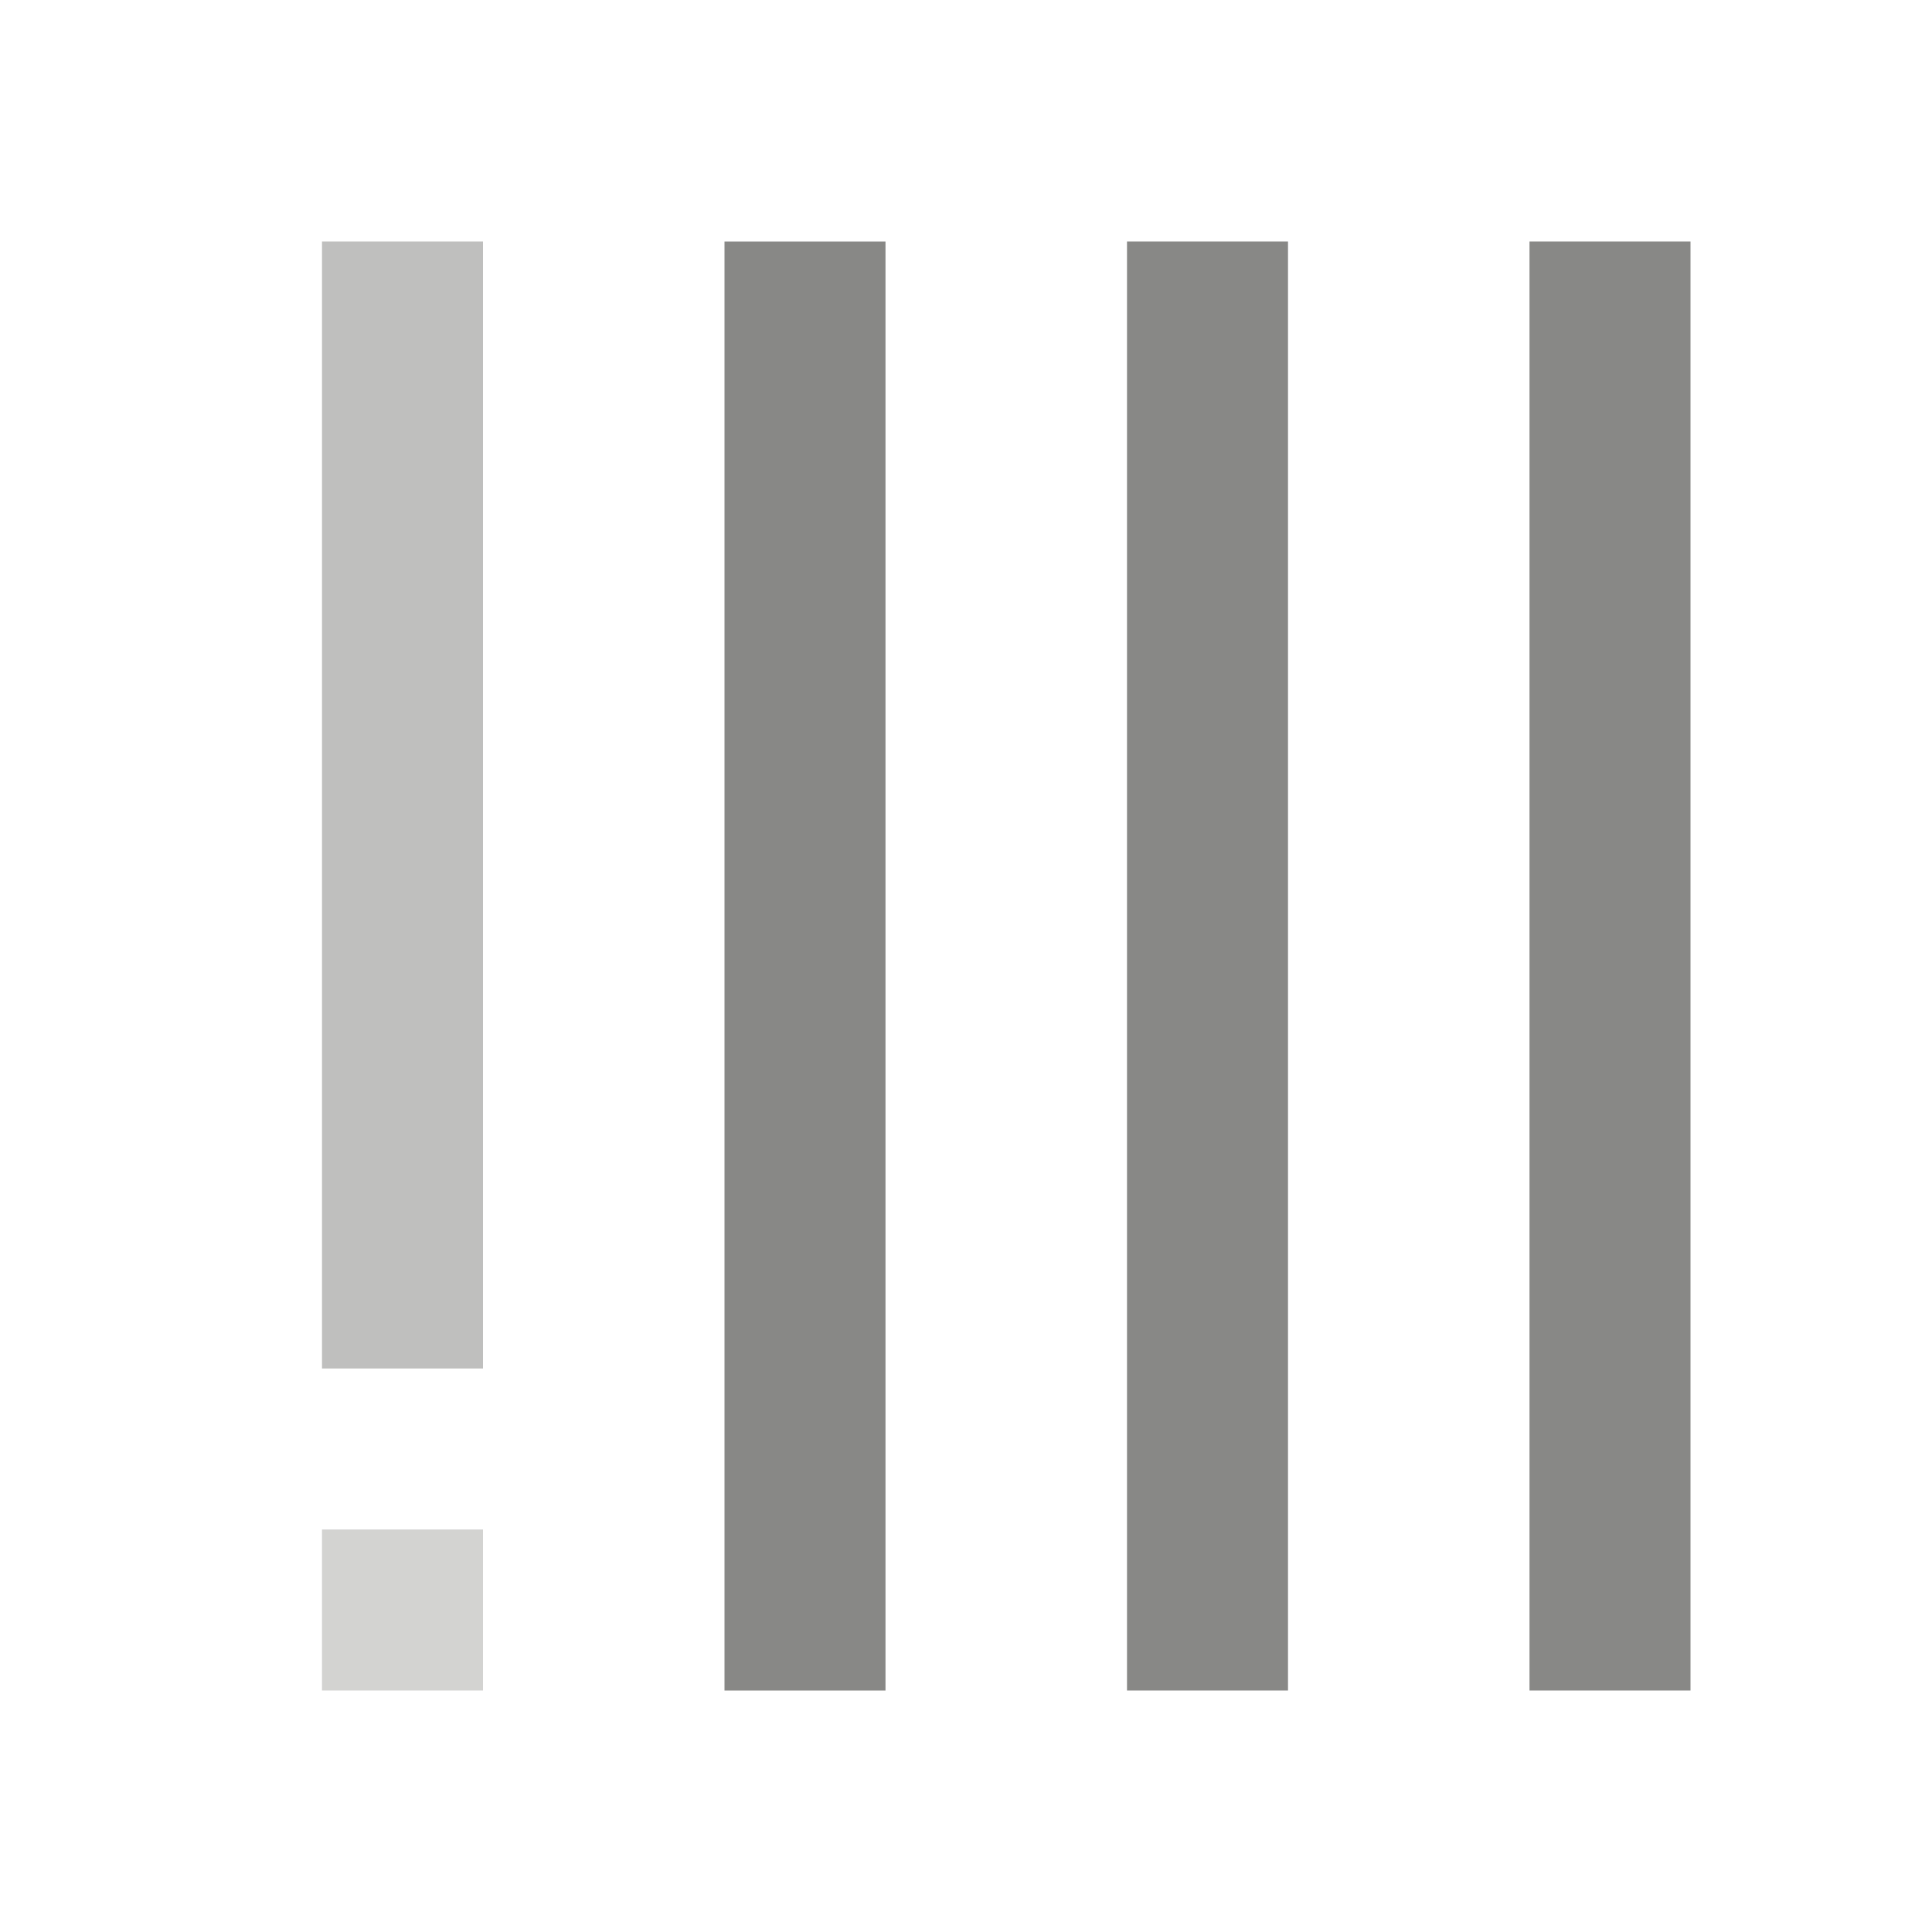 <svg xmlns="http://www.w3.org/2000/svg" xmlns:svg="http://www.w3.org/2000/svg" id="svg16" width="24" height="24" version="1.1"><g id="g14" transform="translate(1,-10)"><g style="fill:#888886" id="g8"><path id="path2" d="m 8,31 h 2 V 13 H 8 Z"/><path id="path4" d="m 13,31 h 2 V 13 h -2 z"/><path id="path6" d="m 18,31 h 2 V 13 h -2 z"/></g><path style="fill:#bfbfbe" id="path10" d="M 3,27 H 5 V 13 H 3 Z"/><path style="fill:#d3d3d1" id="path12" d="M 3,31 H 5 V 29 H 3 Z"/></g></svg>
